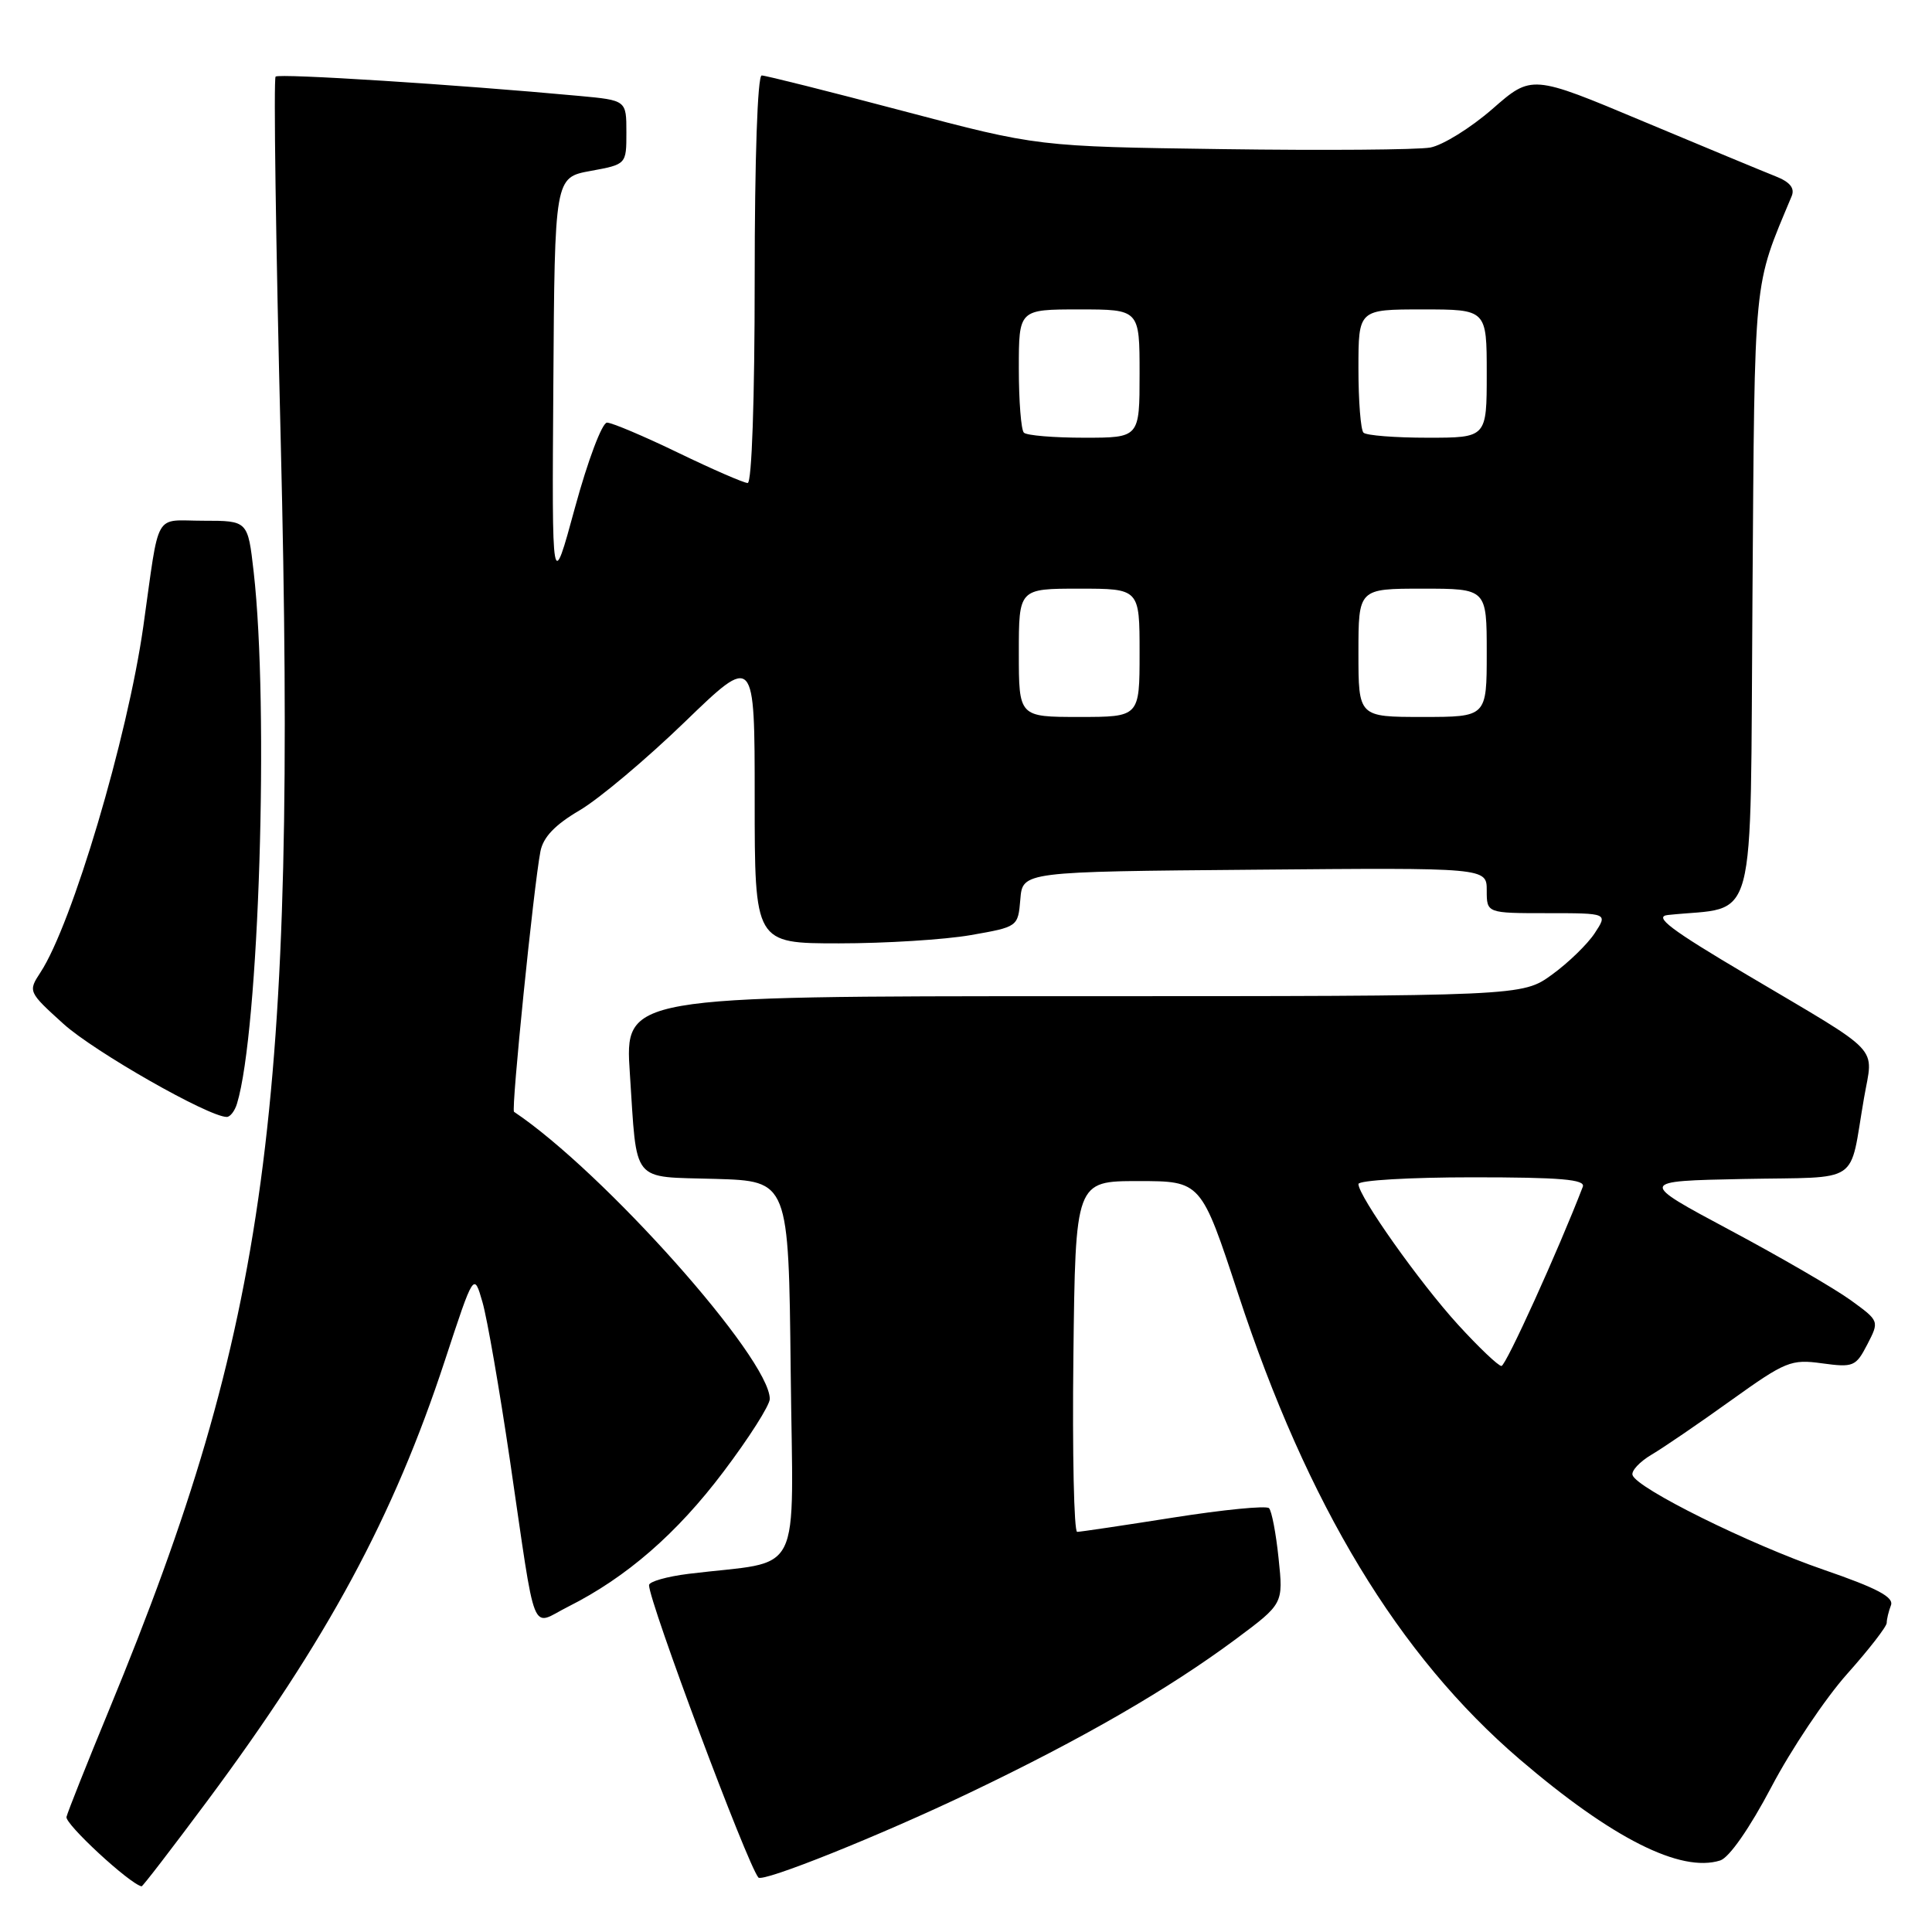 <?xml version="1.0" encoding="UTF-8" standalone="no"?>
<!DOCTYPE svg PUBLIC "-//W3C//DTD SVG 1.1//EN" "http://www.w3.org/Graphics/SVG/1.1/DTD/svg11.dtd" >
<svg xmlns="http://www.w3.org/2000/svg" xmlns:xlink="http://www.w3.org/1999/xlink" version="1.1" viewBox="0 0 256 256">
 <g >
 <path fill="currentColor"
d=" M 27.44 238.67 C 43.39 217.21 52.15 200.98 58.95 180.27 C 62.79 168.58 62.79 168.58 63.93 172.54 C 64.56 174.72 66.19 184.15 67.57 193.50 C 71.12 217.67 70.23 215.43 75.27 212.90 C 83.00 209.02 89.70 203.20 95.88 194.99 C 99.25 190.53 102.00 186.20 102.00 185.37 C 102.00 179.99 79.97 155.26 68.11 147.32 C 67.71 147.05 70.71 117.49 71.61 112.81 C 71.98 110.92 73.54 109.29 76.79 107.38 C 79.35 105.88 85.62 100.61 90.72 95.68 C 100.00 86.71 100.00 86.71 100.00 105.85 C 100.00 125.00 100.00 125.00 111.17 125.00 C 117.31 125.00 125.16 124.51 128.61 123.91 C 134.89 122.81 134.89 122.81 135.20 119.16 C 135.50 115.50 135.50 115.50 166.25 115.24 C 197.00 114.97 197.00 114.97 197.00 117.99 C 197.00 121.00 197.00 121.00 205.02 121.00 C 213.05 121.00 213.05 121.00 211.31 123.65 C 210.36 125.10 207.81 127.58 205.64 129.15 C 201.70 132.00 201.70 132.00 142.24 132.00 C 82.78 132.00 82.78 132.00 83.46 142.25 C 84.44 157.03 83.51 155.88 94.81 156.21 C 104.50 156.50 104.50 156.50 104.77 181.63 C 105.07 209.84 106.67 206.64 91.25 208.54 C 88.36 208.90 86.00 209.57 86.00 210.04 C 86.00 212.25 98.99 246.98 100.49 248.78 C 101.06 249.46 116.65 243.21 128.50 237.54 C 143.48 230.38 154.83 223.82 163.78 217.17 C 170.05 212.50 170.05 212.50 169.42 206.50 C 169.08 203.20 168.51 200.20 168.15 199.84 C 167.79 199.48 162.10 200.04 155.50 201.08 C 148.90 202.12 143.15 202.98 142.73 202.98 C 142.31 202.99 142.08 192.54 142.23 179.75 C 142.50 156.50 142.50 156.50 150.83 156.50 C 159.15 156.50 159.15 156.50 164.08 171.50 C 173.25 199.43 185.32 219.37 201.38 233.13 C 213.60 243.59 222.70 248.18 227.94 246.52 C 229.13 246.14 231.83 242.26 234.71 236.80 C 237.34 231.79 241.86 225.05 244.75 221.81 C 247.64 218.57 250.00 215.53 250.00 215.04 C 250.00 214.56 250.25 213.51 250.56 212.71 C 250.97 211.63 248.74 210.44 241.62 207.99 C 231.78 204.60 216.91 197.23 216.32 195.46 C 216.13 194.90 217.27 193.68 218.84 192.75 C 220.42 191.82 225.16 188.58 229.38 185.55 C 236.60 180.38 237.32 180.08 241.44 180.65 C 245.58 181.21 245.91 181.08 247.43 178.14 C 249.03 175.04 249.03 175.04 245.21 172.27 C 243.11 170.75 235.92 166.57 229.23 163.00 C 217.07 156.50 217.07 156.50 231.03 156.22 C 246.86 155.91 244.96 157.18 246.99 145.50 C 248.22 138.41 249.69 139.96 231.52 129.19 C 221.29 123.14 219.06 121.44 221.02 121.24 C 233.02 119.96 231.88 124.23 232.21 79.20 C 232.52 35.72 232.27 38.31 237.41 25.98 C 237.84 24.93 237.18 24.11 235.27 23.36 C 233.75 22.76 225.85 19.48 217.73 16.08 C 202.96 9.88 202.96 9.88 197.75 14.44 C 194.88 16.94 191.18 19.24 189.52 19.55 C 187.86 19.85 175.47 19.95 162.00 19.76 C 137.50 19.42 137.50 19.42 119.68 14.71 C 109.88 12.12 101.44 10.00 100.93 10.00 C 100.38 10.00 100.00 21.03 100.00 37.00 C 100.00 52.89 99.62 64.00 99.07 64.00 C 98.57 64.00 94.43 62.20 89.88 60.00 C 85.33 57.80 81.08 56.00 80.43 56.00 C 79.78 56.00 77.89 61.02 76.19 67.25 C 73.13 78.50 73.13 78.50 73.32 51.01 C 73.50 23.52 73.50 23.52 78.25 22.65 C 83.00 21.78 83.00 21.78 83.00 17.54 C 83.00 13.29 83.00 13.29 76.75 12.71 C 60.48 11.20 36.96 9.71 36.52 10.15 C 36.24 10.42 36.55 32.19 37.20 58.53 C 39.37 146.96 35.51 175.54 14.48 226.50 C 11.53 233.65 8.98 240.06 8.81 240.75 C 8.58 241.68 17.17 249.62 18.76 249.95 C 18.90 249.98 22.80 244.90 27.44 238.67 Z  M 31.40 146.25 C 34.32 136.72 35.67 93.81 33.61 75.75 C 32.84 69.00 32.84 69.00 26.97 69.00 C 20.28 69.00 21.20 67.38 18.99 83.00 C 16.90 97.75 9.56 122.45 5.36 128.85 C 3.71 131.37 3.74 131.44 8.41 135.67 C 12.48 139.35 27.65 148.00 30.05 148.00 C 30.50 148.00 31.11 147.21 31.40 146.25 Z  M 193.21 175.54 C 188.13 169.98 180.00 158.50 180.00 156.89 C 180.00 156.40 186.80 156.00 195.11 156.00 C 206.78 156.00 210.10 156.28 209.73 157.25 C 206.49 165.67 199.53 181.00 198.95 181.00 C 198.54 181.00 195.95 178.54 193.21 175.54 Z  M 135.00 86.50 C 135.00 78.00 135.00 78.00 143.00 78.00 C 151.00 78.00 151.00 78.00 151.00 86.50 C 151.00 95.00 151.00 95.00 143.00 95.00 C 135.00 95.00 135.00 95.00 135.00 86.50 Z  M 180.00 86.50 C 180.00 78.00 180.00 78.00 188.50 78.00 C 197.00 78.00 197.00 78.00 197.00 86.50 C 197.00 95.00 197.00 95.00 188.50 95.00 C 180.00 95.00 180.00 95.00 180.00 86.50 Z  M 135.67 57.33 C 135.30 56.97 135.00 53.14 135.00 48.83 C 135.00 41.00 135.00 41.00 143.00 41.00 C 151.00 41.00 151.00 41.00 151.00 49.50 C 151.00 58.00 151.00 58.00 143.67 58.00 C 139.63 58.00 136.03 57.70 135.67 57.33 Z  M 180.67 57.33 C 180.30 56.97 180.00 53.14 180.00 48.83 C 180.00 41.00 180.00 41.00 188.50 41.00 C 197.00 41.00 197.00 41.00 197.00 49.50 C 197.00 58.00 197.00 58.00 189.17 58.00 C 184.86 58.00 181.03 57.70 180.67 57.33 Z "/>
</g>
</svg>